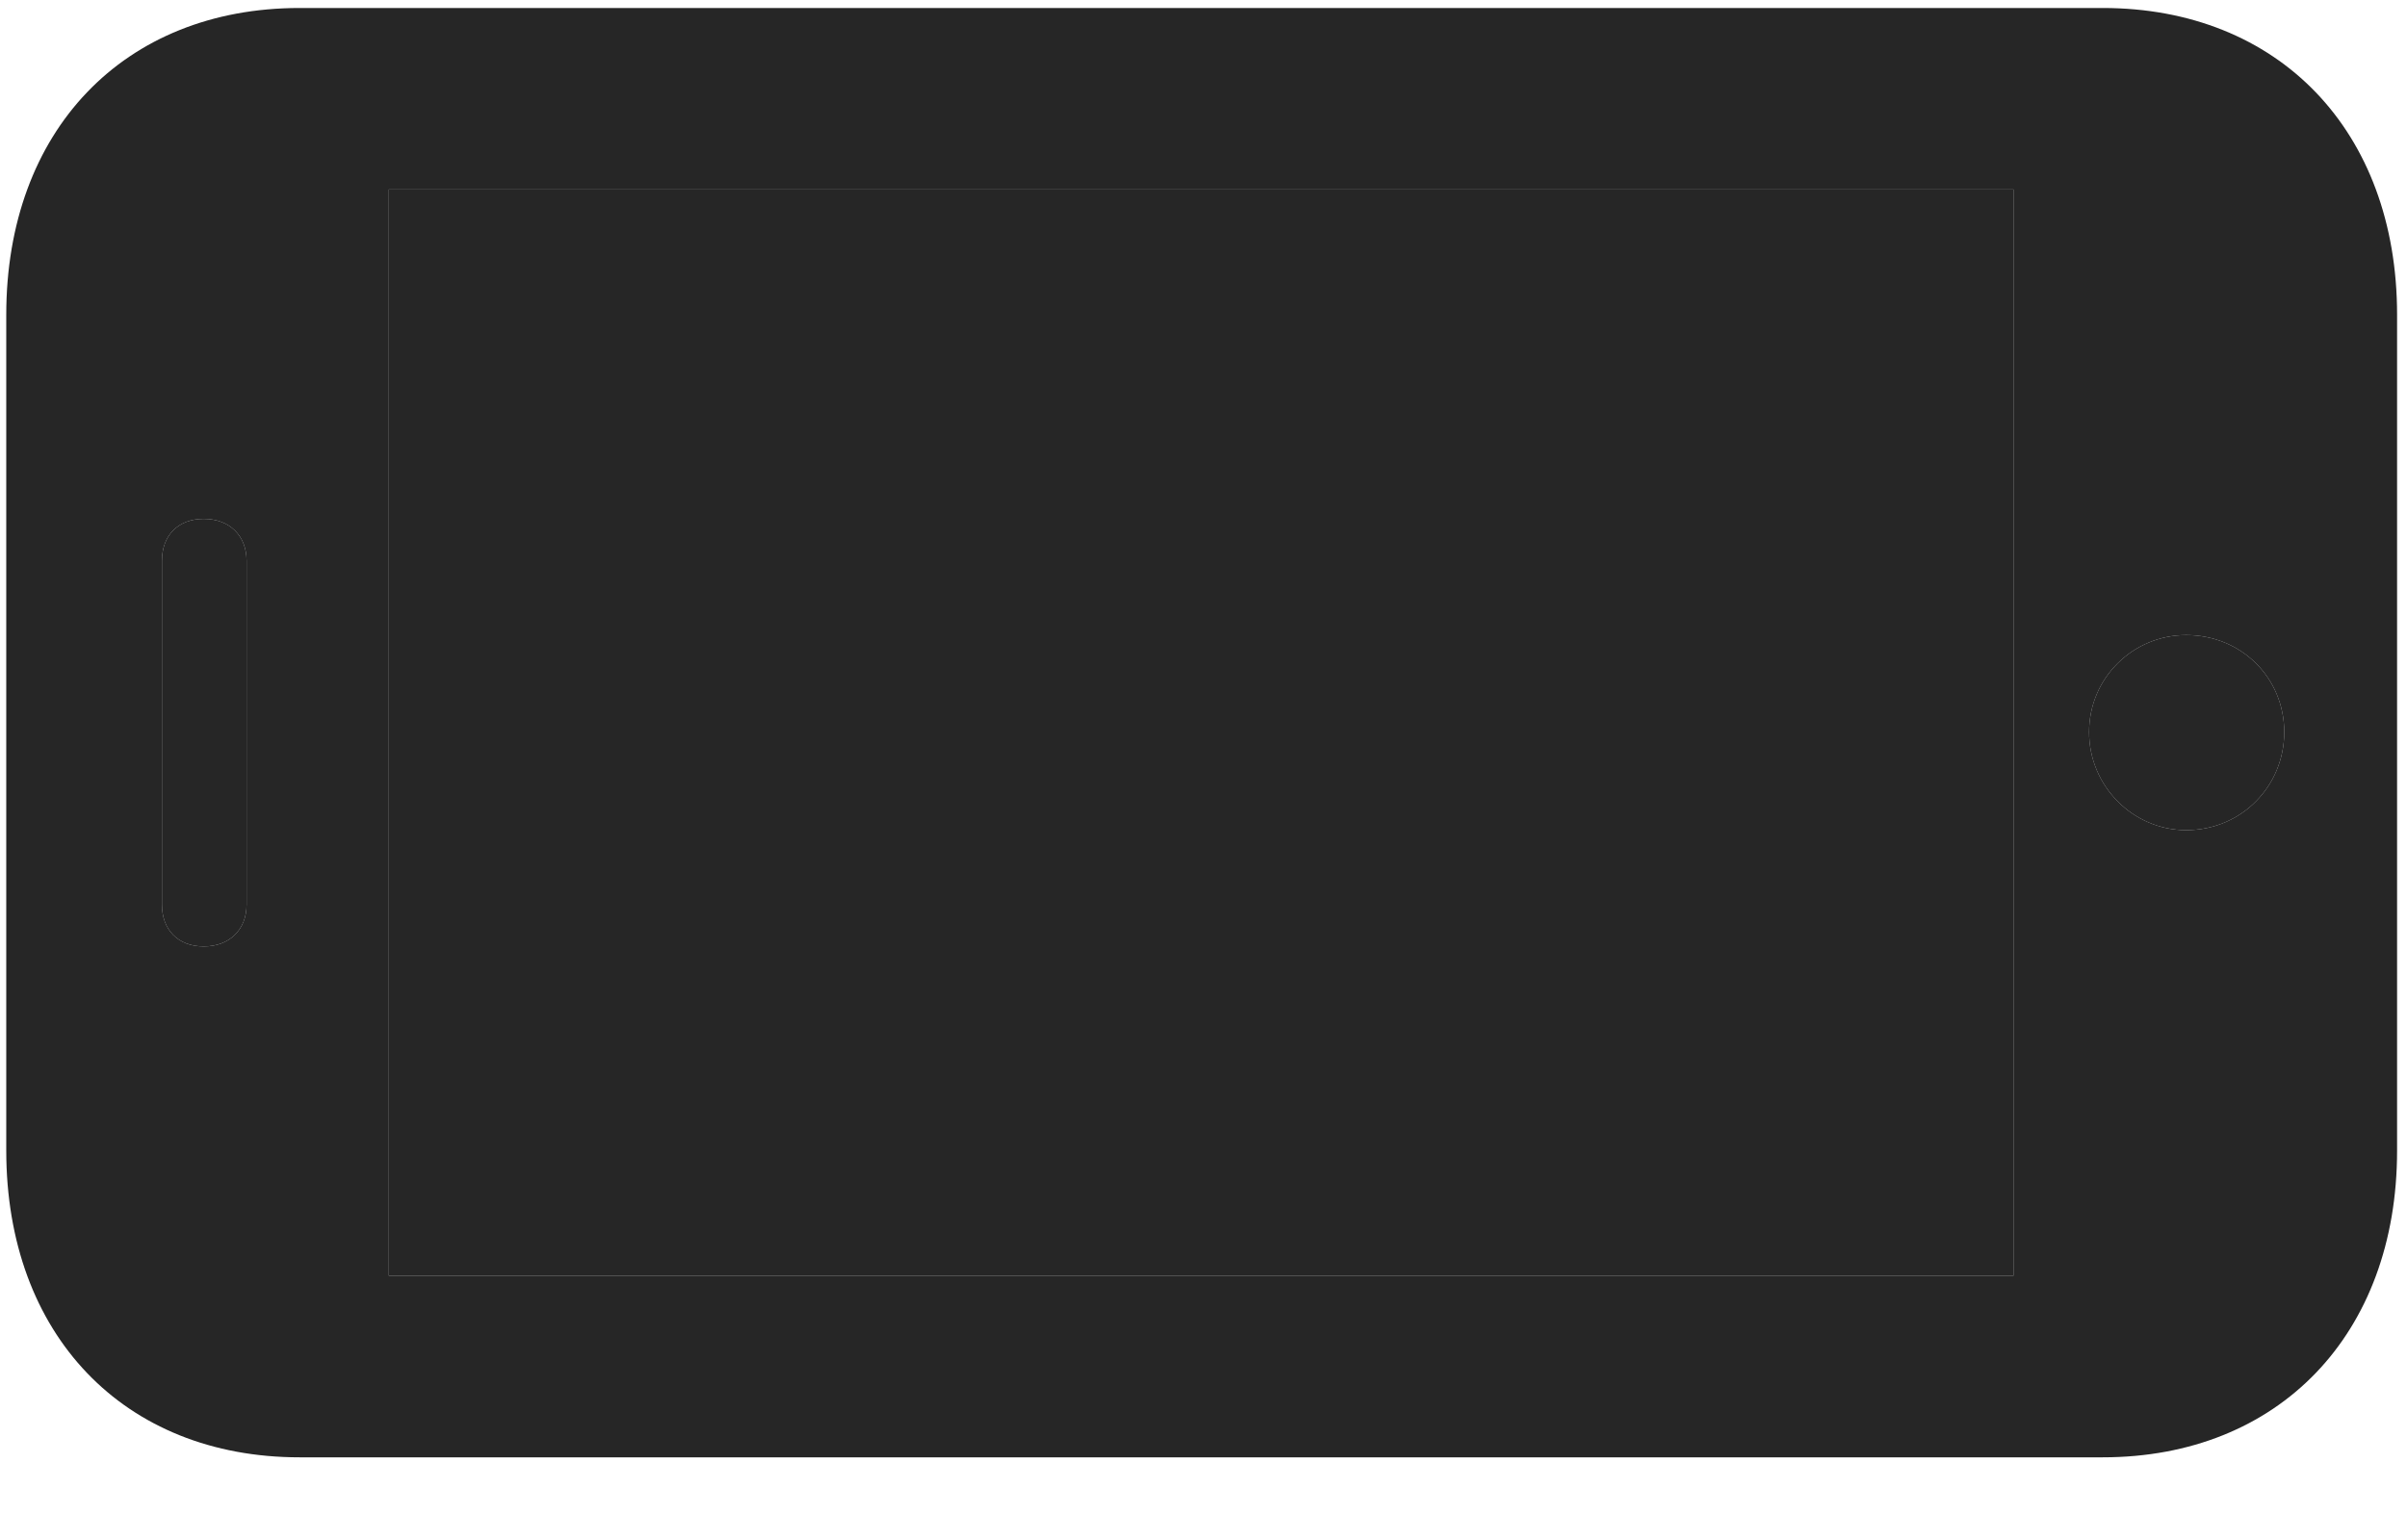 <svg width="25" height="16" viewBox="0 0 25 16" fill="none" xmlns="http://www.w3.org/2000/svg">
<g clip-path="url(#clip0_2207_13386)">
<path d="M20.913 13.254H4.038V1.969H20.913V13.254ZM23.725 7.606C23.725 8.168 23.28 8.625 22.706 8.625C22.155 8.625 21.698 8.168 21.698 7.606C21.698 7.043 22.155 6.598 22.706 6.598C23.28 6.598 23.725 7.043 23.725 7.606ZM2.116 9.833C1.846 9.833 1.682 9.657 1.682 9.399V5.825C1.682 5.567 1.846 5.391 2.116 5.391C2.385 5.391 2.561 5.567 2.561 5.825V9.399C2.561 9.657 2.385 9.833 2.116 9.833Z" fill="black" fill-opacity="0.85"/>
<path d="M21.839 15.141C23.667 15.141 24.897 13.864 24.897 11.954V3.27C24.897 1.36 23.667 0.083 21.839 0.083H3.112C1.284 0.083 0.065 1.36 0.065 3.27V11.954C0.065 13.864 1.284 15.141 3.112 15.141H21.839ZM20.913 13.254H4.038V1.969H20.913V13.254ZM23.725 7.606C23.725 8.168 23.28 8.625 22.706 8.625C22.155 8.625 21.698 8.168 21.698 7.606C21.698 7.043 22.155 6.598 22.706 6.598C23.28 6.598 23.725 7.043 23.725 7.606ZM2.116 9.833C1.846 9.833 1.682 9.657 1.682 9.399V5.825C1.682 5.567 1.846 5.391 2.116 5.391C2.385 5.391 2.561 5.567 2.561 5.825V9.399C2.561 9.657 2.385 9.833 2.116 9.833Z" fill="black" fill-opacity="0.85"/>
</g>
<defs>
<clipPath id="clip0_2207_13386">
<rect width="24.832" height="15.082" fill="white" transform="translate(0.065 0.083)"/>
</clipPath>
</defs>
</svg>

